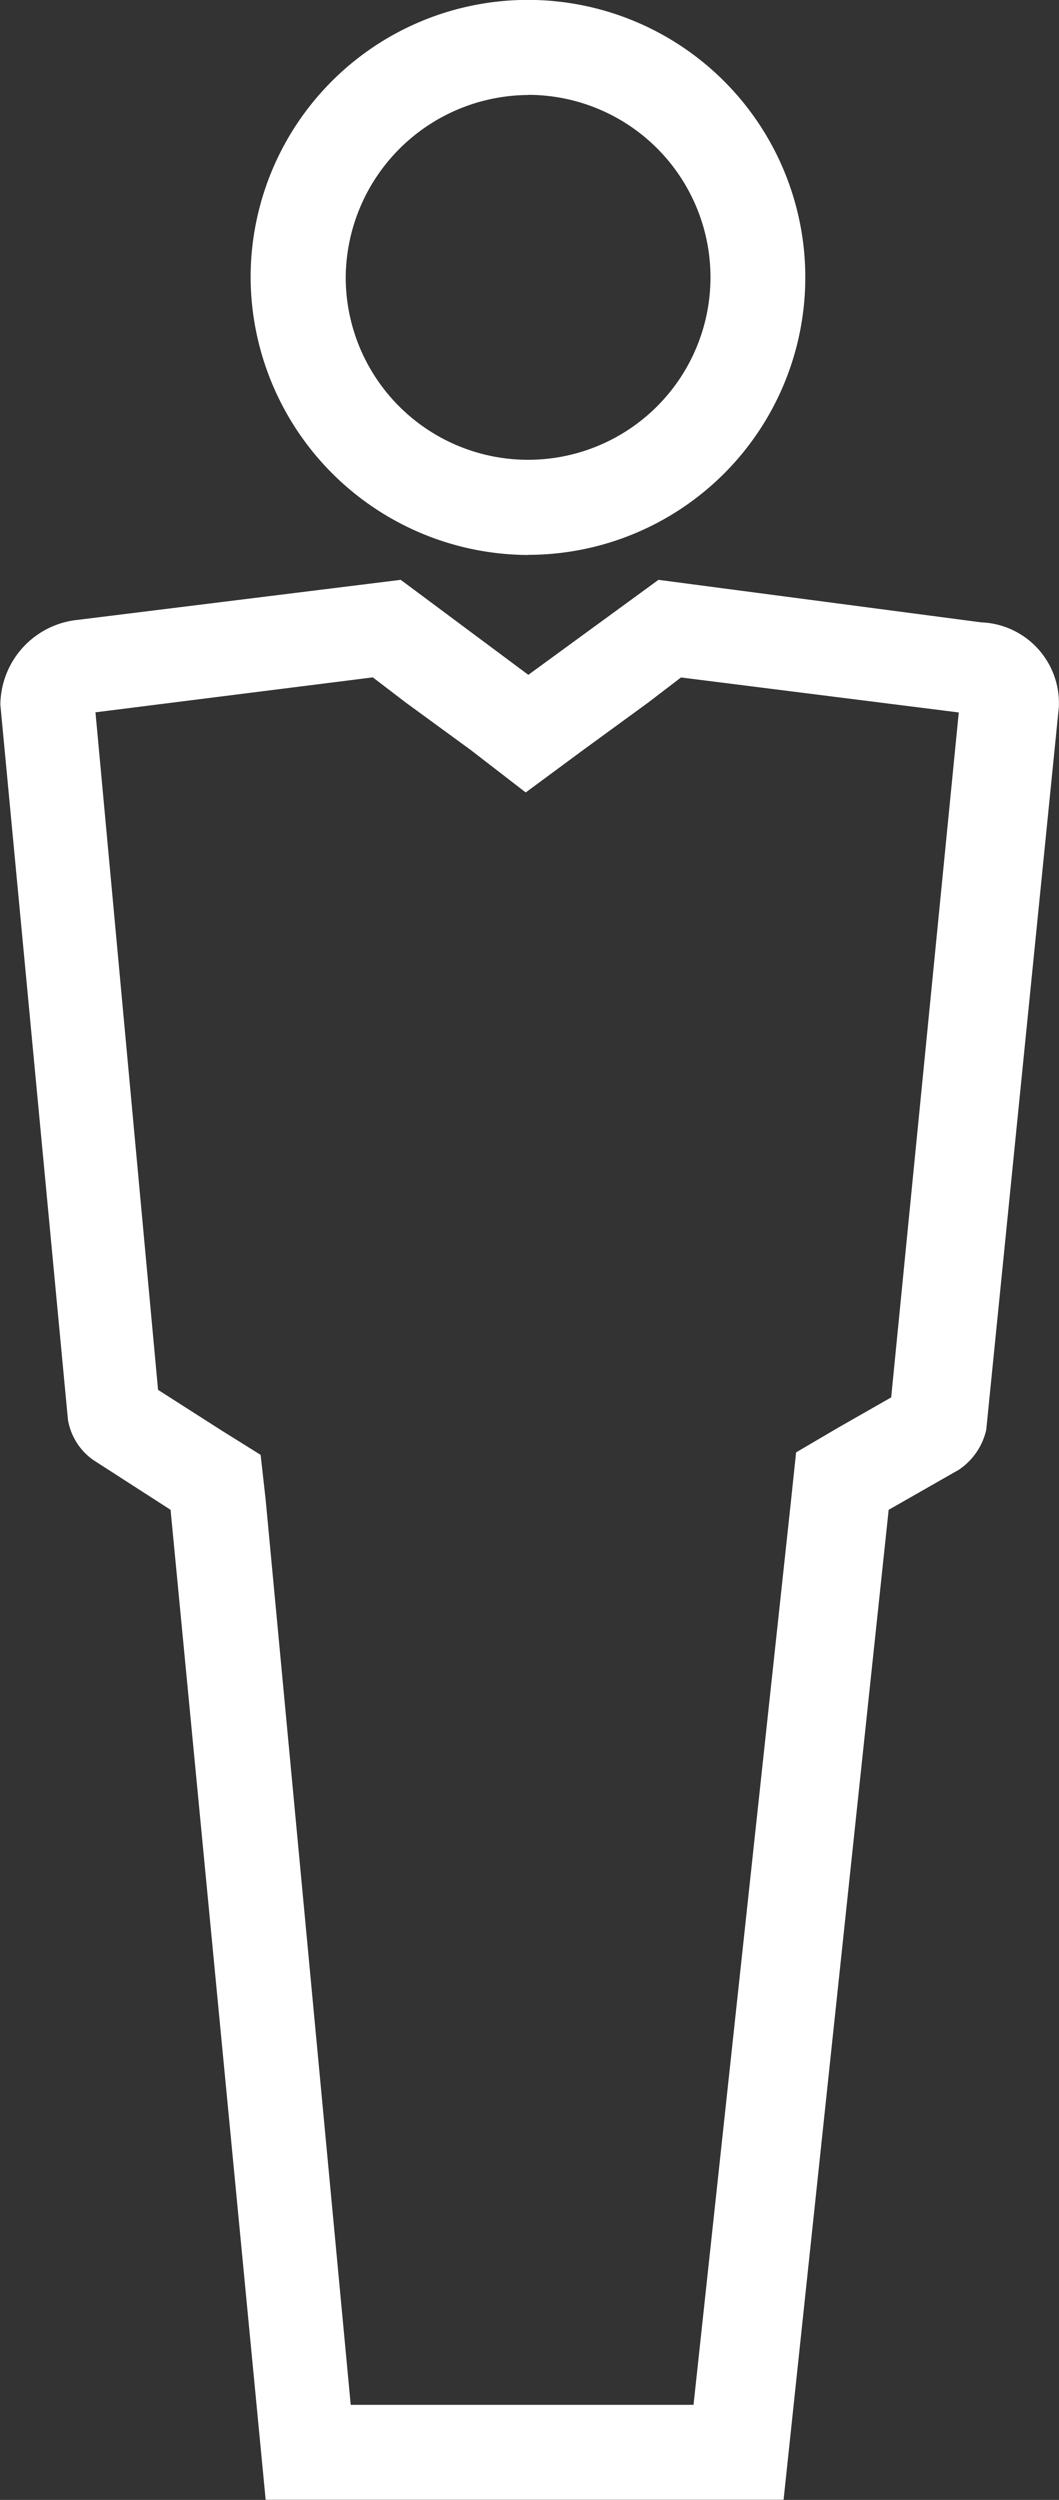 <svg xmlns="http://www.w3.org/2000/svg" width="22.674" height="53.5" viewBox="0 0 22.674 53.5">
    <rect x="0" y="0" width="22.674" height="53.5" fill="#333333" stroke="none"/>
    <defs>
        <style>
            .cls-1{fill:#fff}
        </style>
    </defs>
    <path id="Shape_4" d="M1379.433 2270.574l.7.535 1.392 1.016 1.179.91 1.232-.91 1.393-1.016.7-.535 5.947.749-1.447 14.658-1.125.642-.911.535-.107 1.016-2.089 19.367h-7.34l-1.821-19.367-.108-.963-.857-.535-1.339-.856-1.34-14.5 5.947-.749m-6.536 15.89a1.325 1.325 0 0 0 .536.856l1.661 1.07 2.036 21.186h11.089l2.25-21.186 1.5-.856a1.4 1.4 0 0 0 .589-.856l1.554-15.461a1.729 1.729 0 0 0-1.661-1.819l-6.911-.91-2.786 2.033-2.732-2.033-6.911.856a1.843 1.843 0 0 0-1.661 1.819zm9.858-28.355a3.905 3.905 0 1 1-3.911 3.906 3.93 3.93 0 0 1 3.904-3.903zm0 9.844a5.938 5.938 0 1 0-5.947-5.938 5.964 5.964 0 0 0 5.94 5.941z" class="cls-1" data-name="Shape 4" transform="translate(-1371.448 -2256.076)"/>
</svg>
